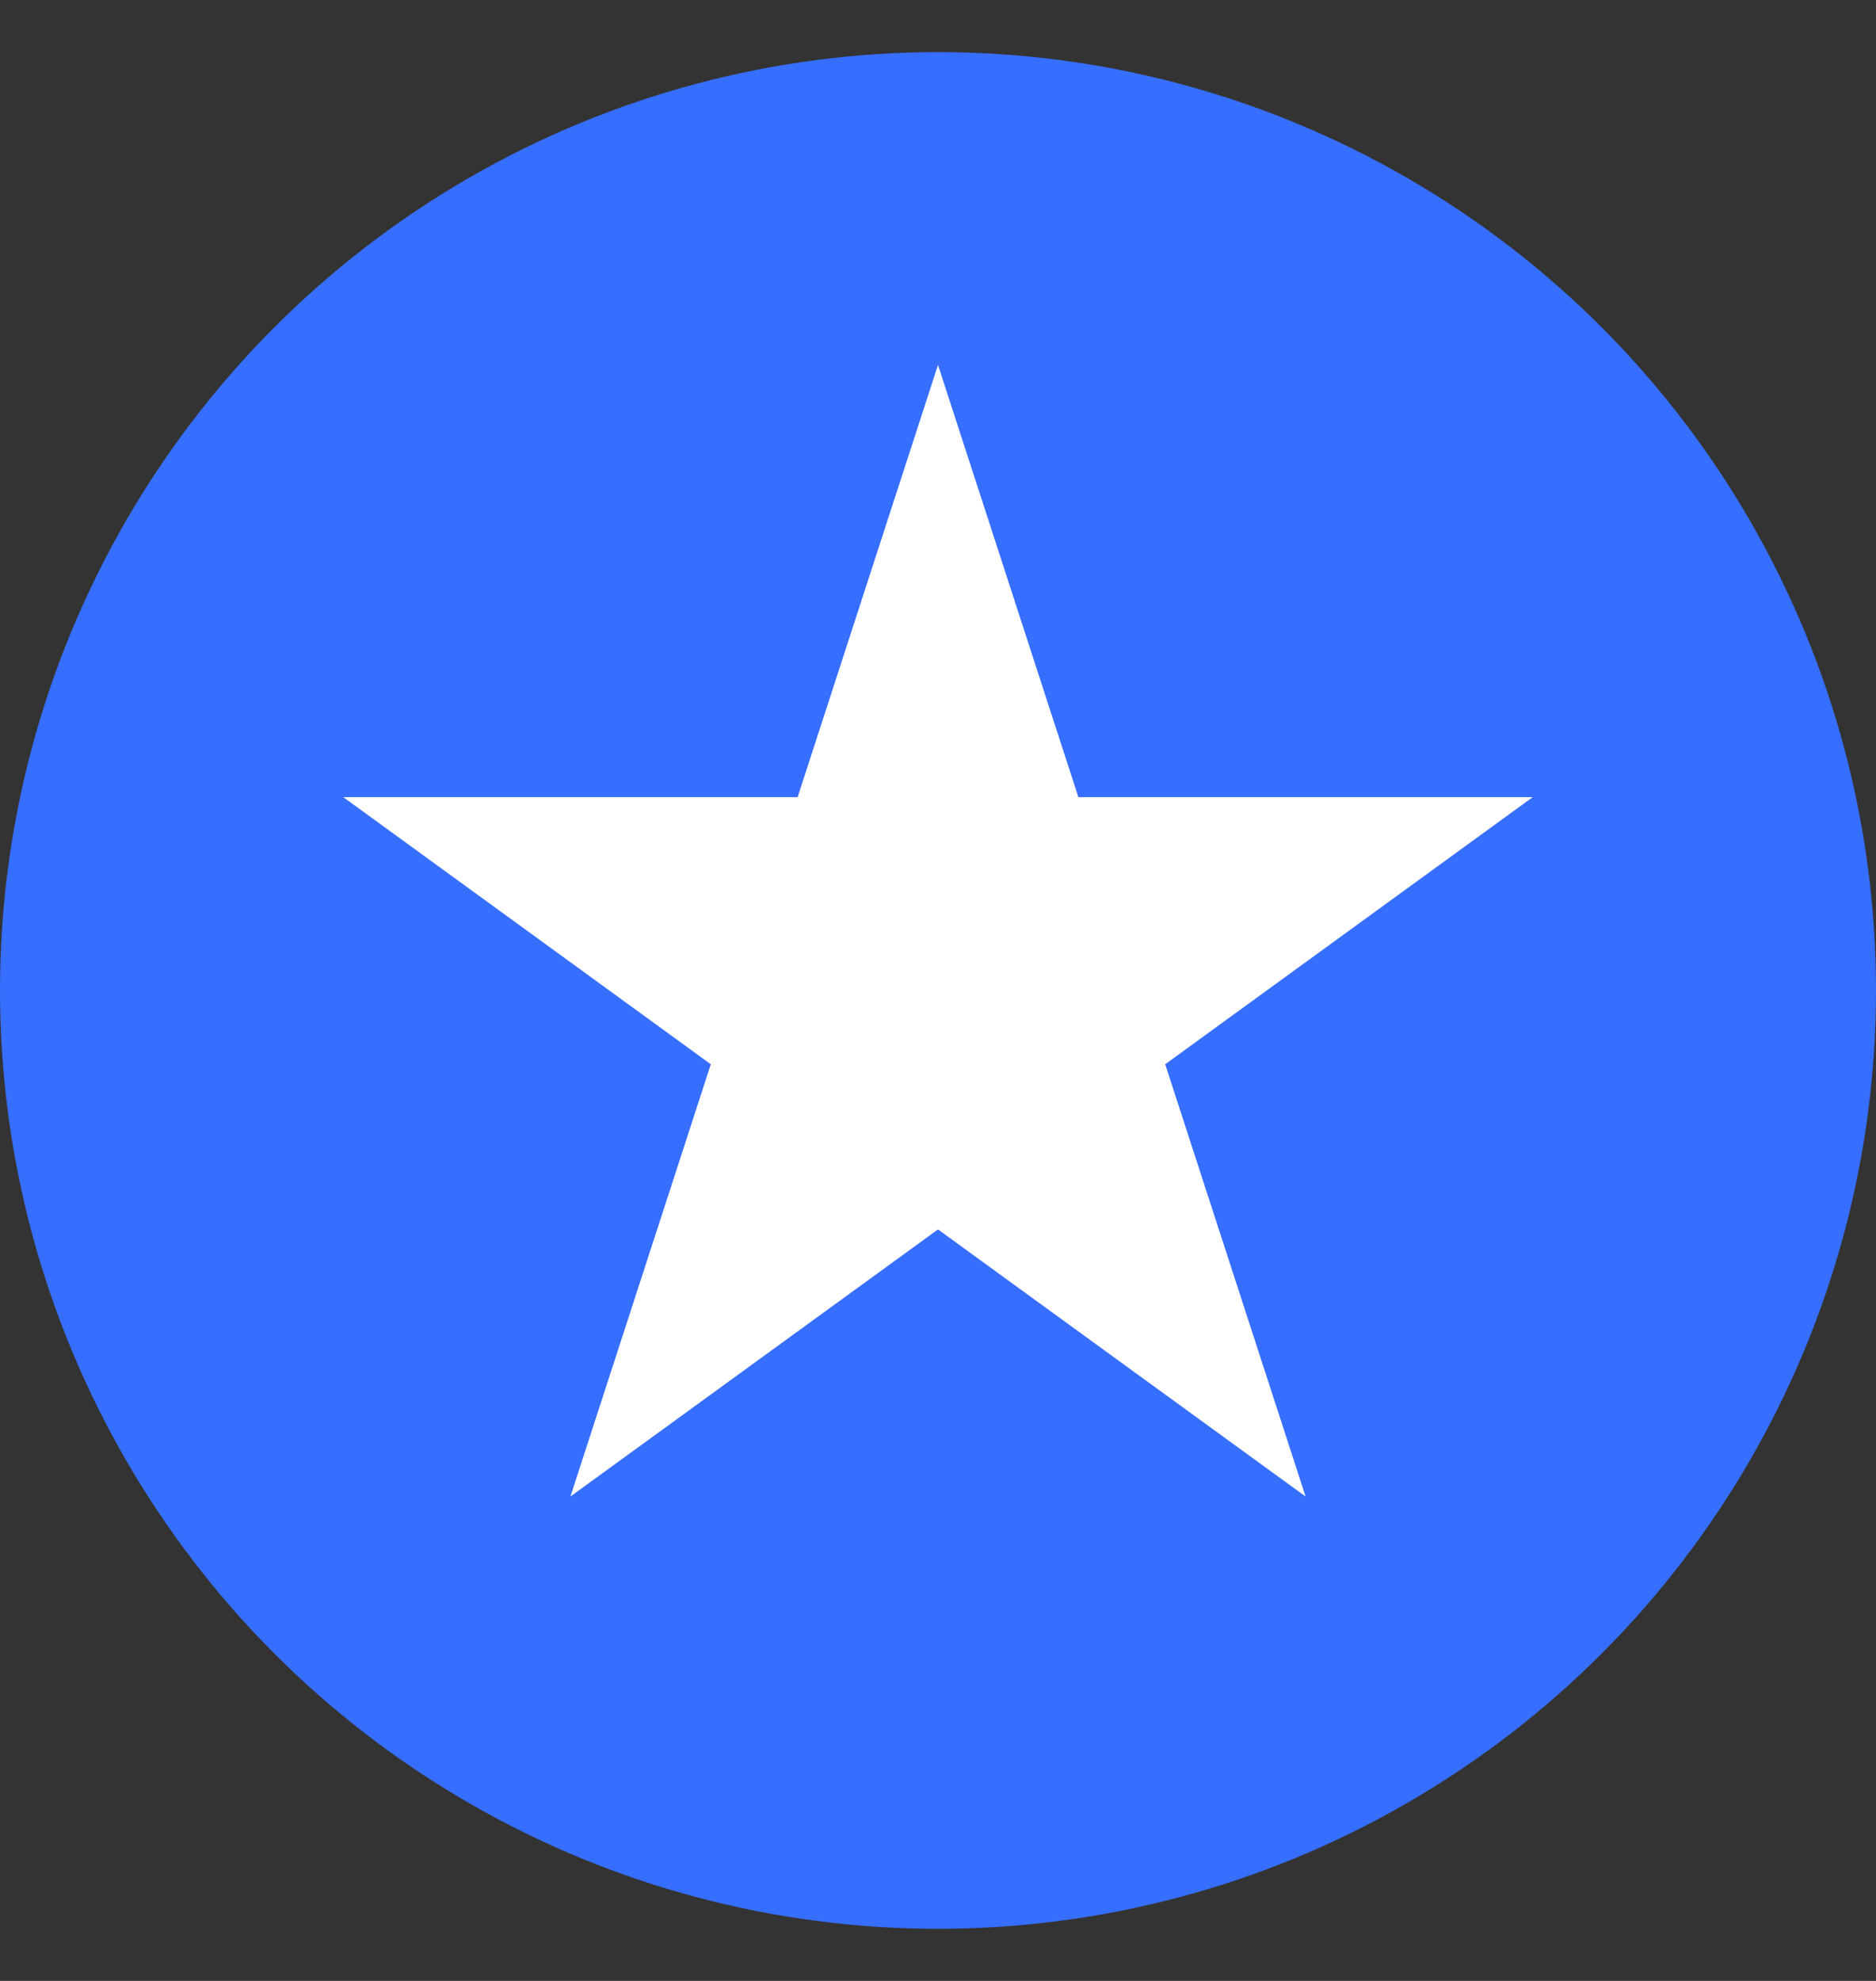 <svg width="18" height="19" viewBox="0 0 18 19" fill="none" xmlns="http://www.w3.org/2000/svg">
<rect x="0" y="0" width="18" height="19" fill="#333333" stroke="none"/>
<circle cx="9" cy="9.5" r="9" fill="#366EFF"/>
<path d="M9 3.5L10.347 7.646H14.706L11.18 10.208L12.527 14.354L9 11.792L5.473 14.354L6.82 10.208L3.294 7.646H7.653L9 3.5Z" fill="white"/>
</svg>
